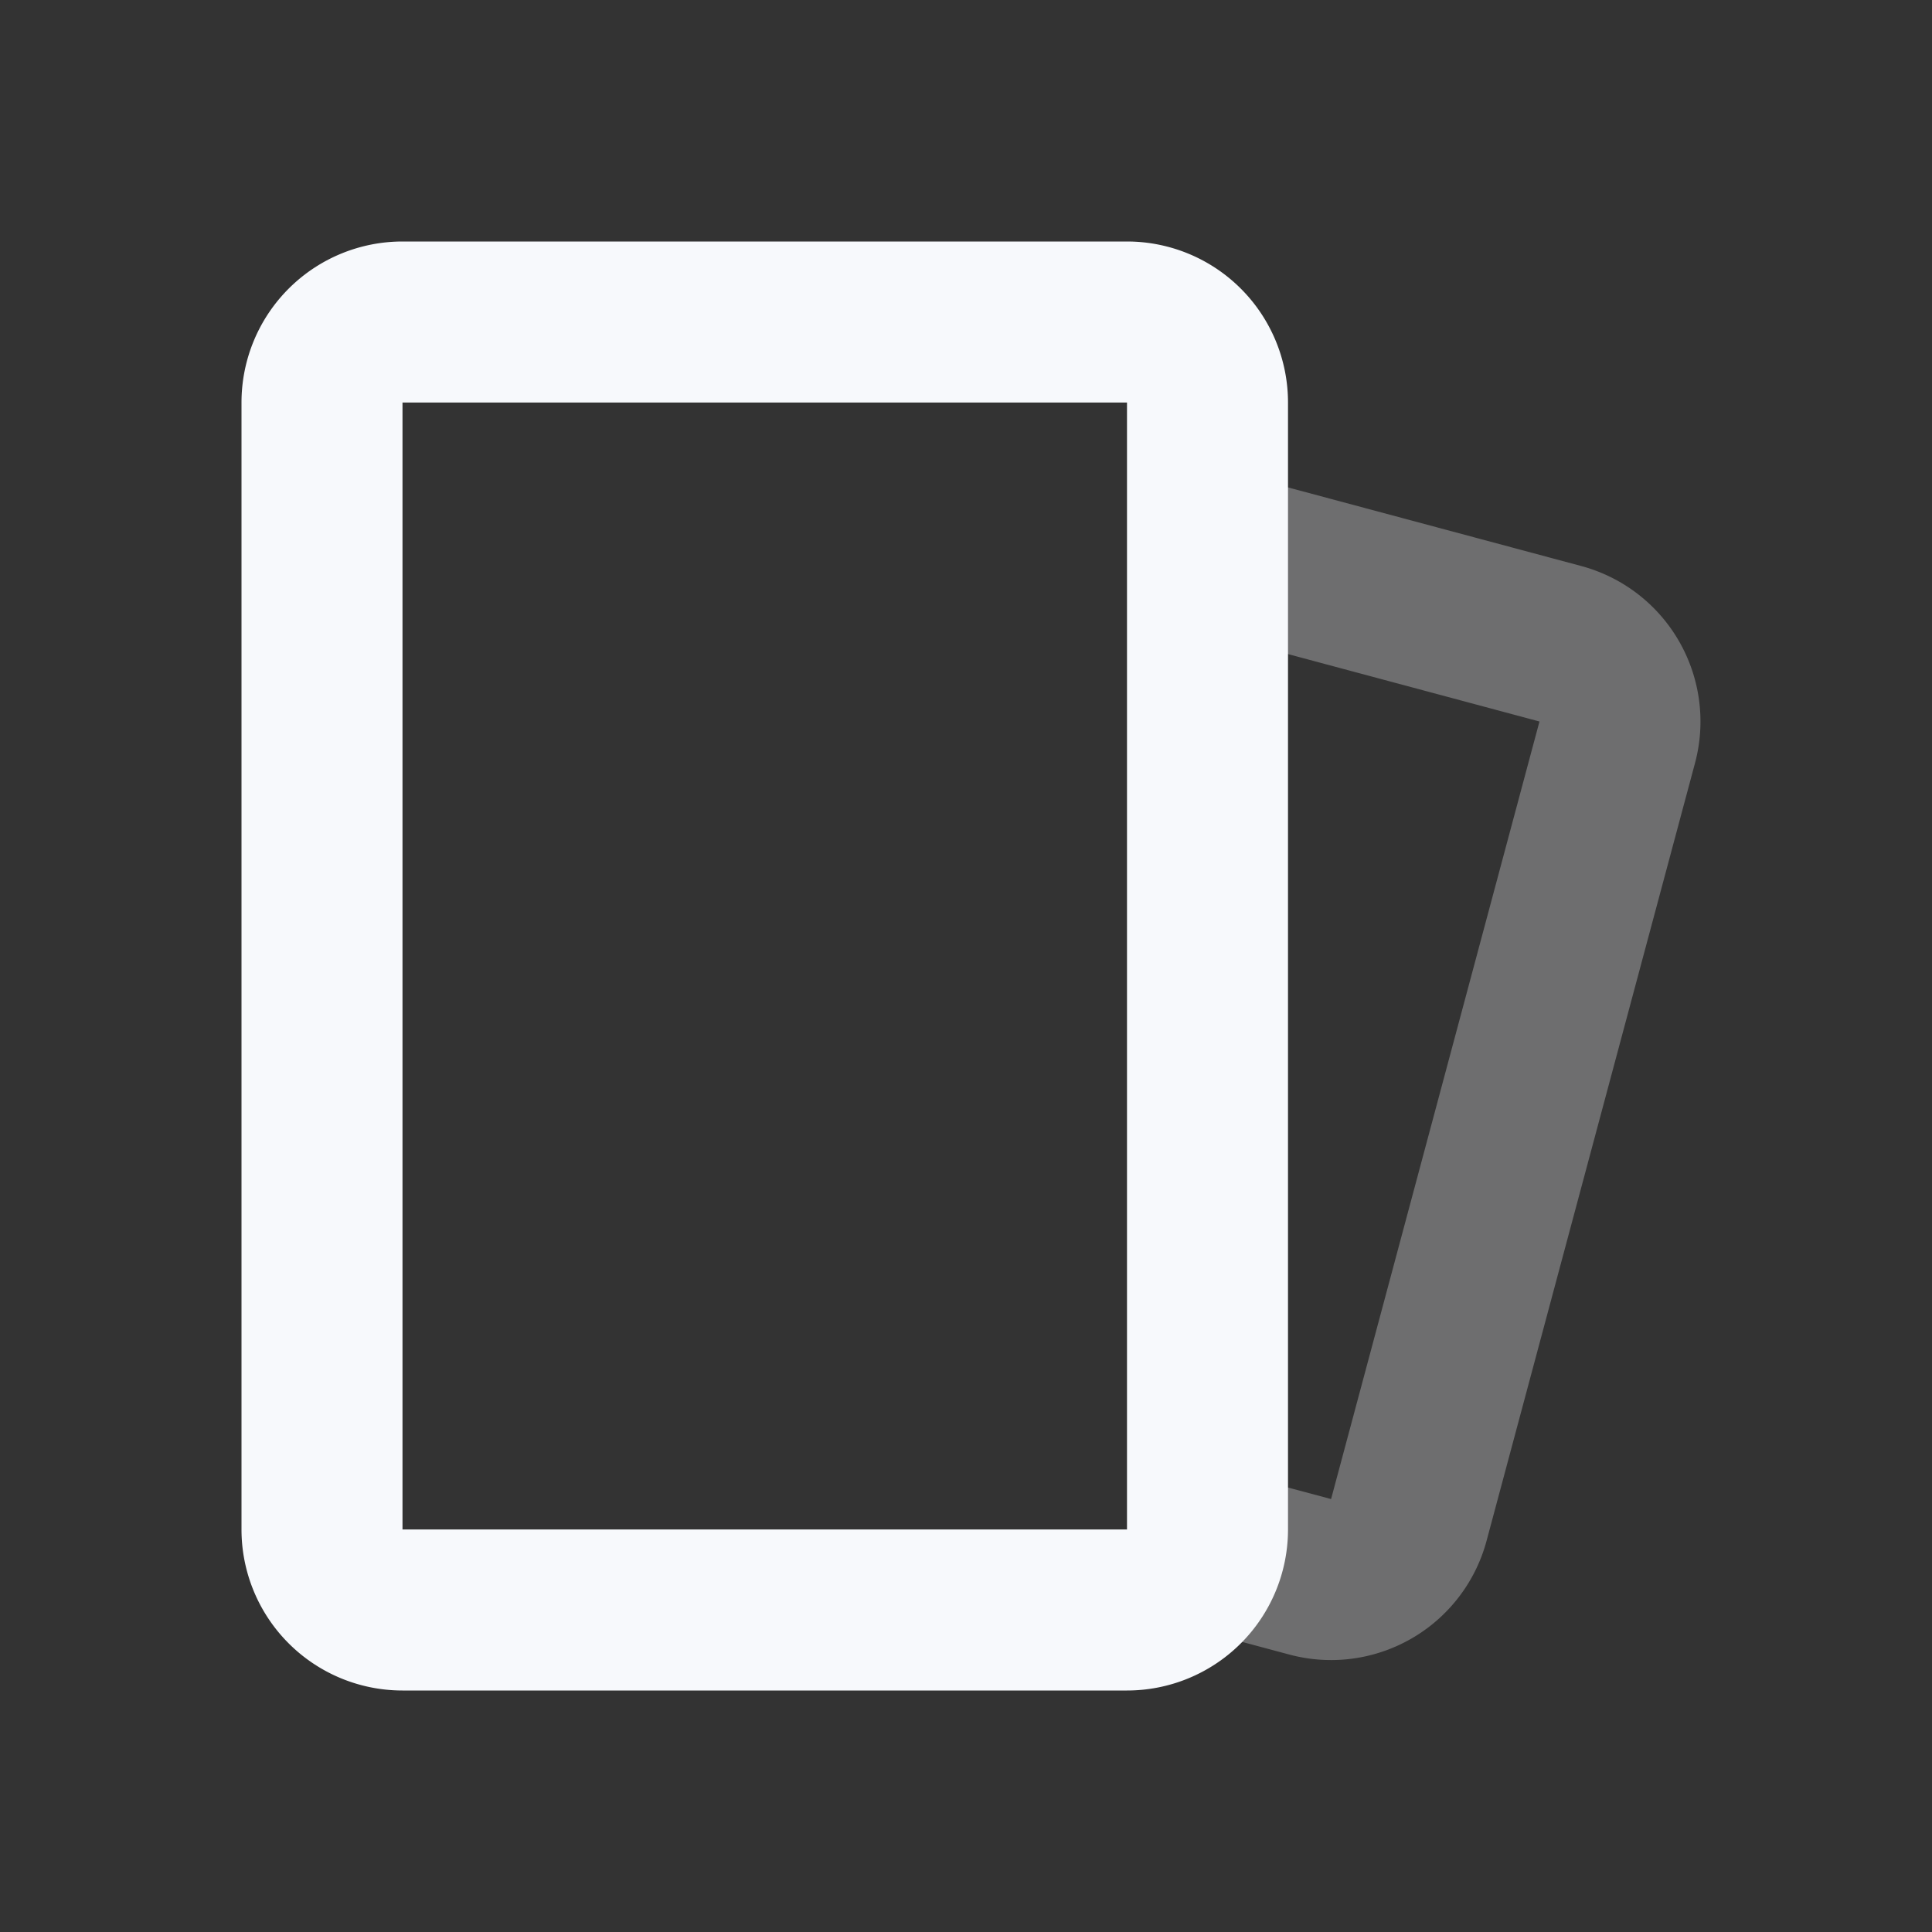 <svg xmlns="http://www.w3.org/2000/svg" width="24" height="24" fill="none"><rect width="100%" height="100%" fill="#333333" stroke="none"/><path stroke="#F7F9FC" stroke-width="2" d="m15 6.822 4.383 1.175a1 1 0 0 1 .707 1.224l-2.589 9.66a1 1 0 0 1-1.224.707L15 19.246" opacity=".3"/><path stroke="#F7F9FC" stroke-linejoin="round" stroke-width="2" d="M4 5a1 1 0 0 1 1-1h9a1 1 0 0 1 1 1v14a1 1 0 0 1-1 1H5a1 1 0 0 1-1-1z"/></svg>